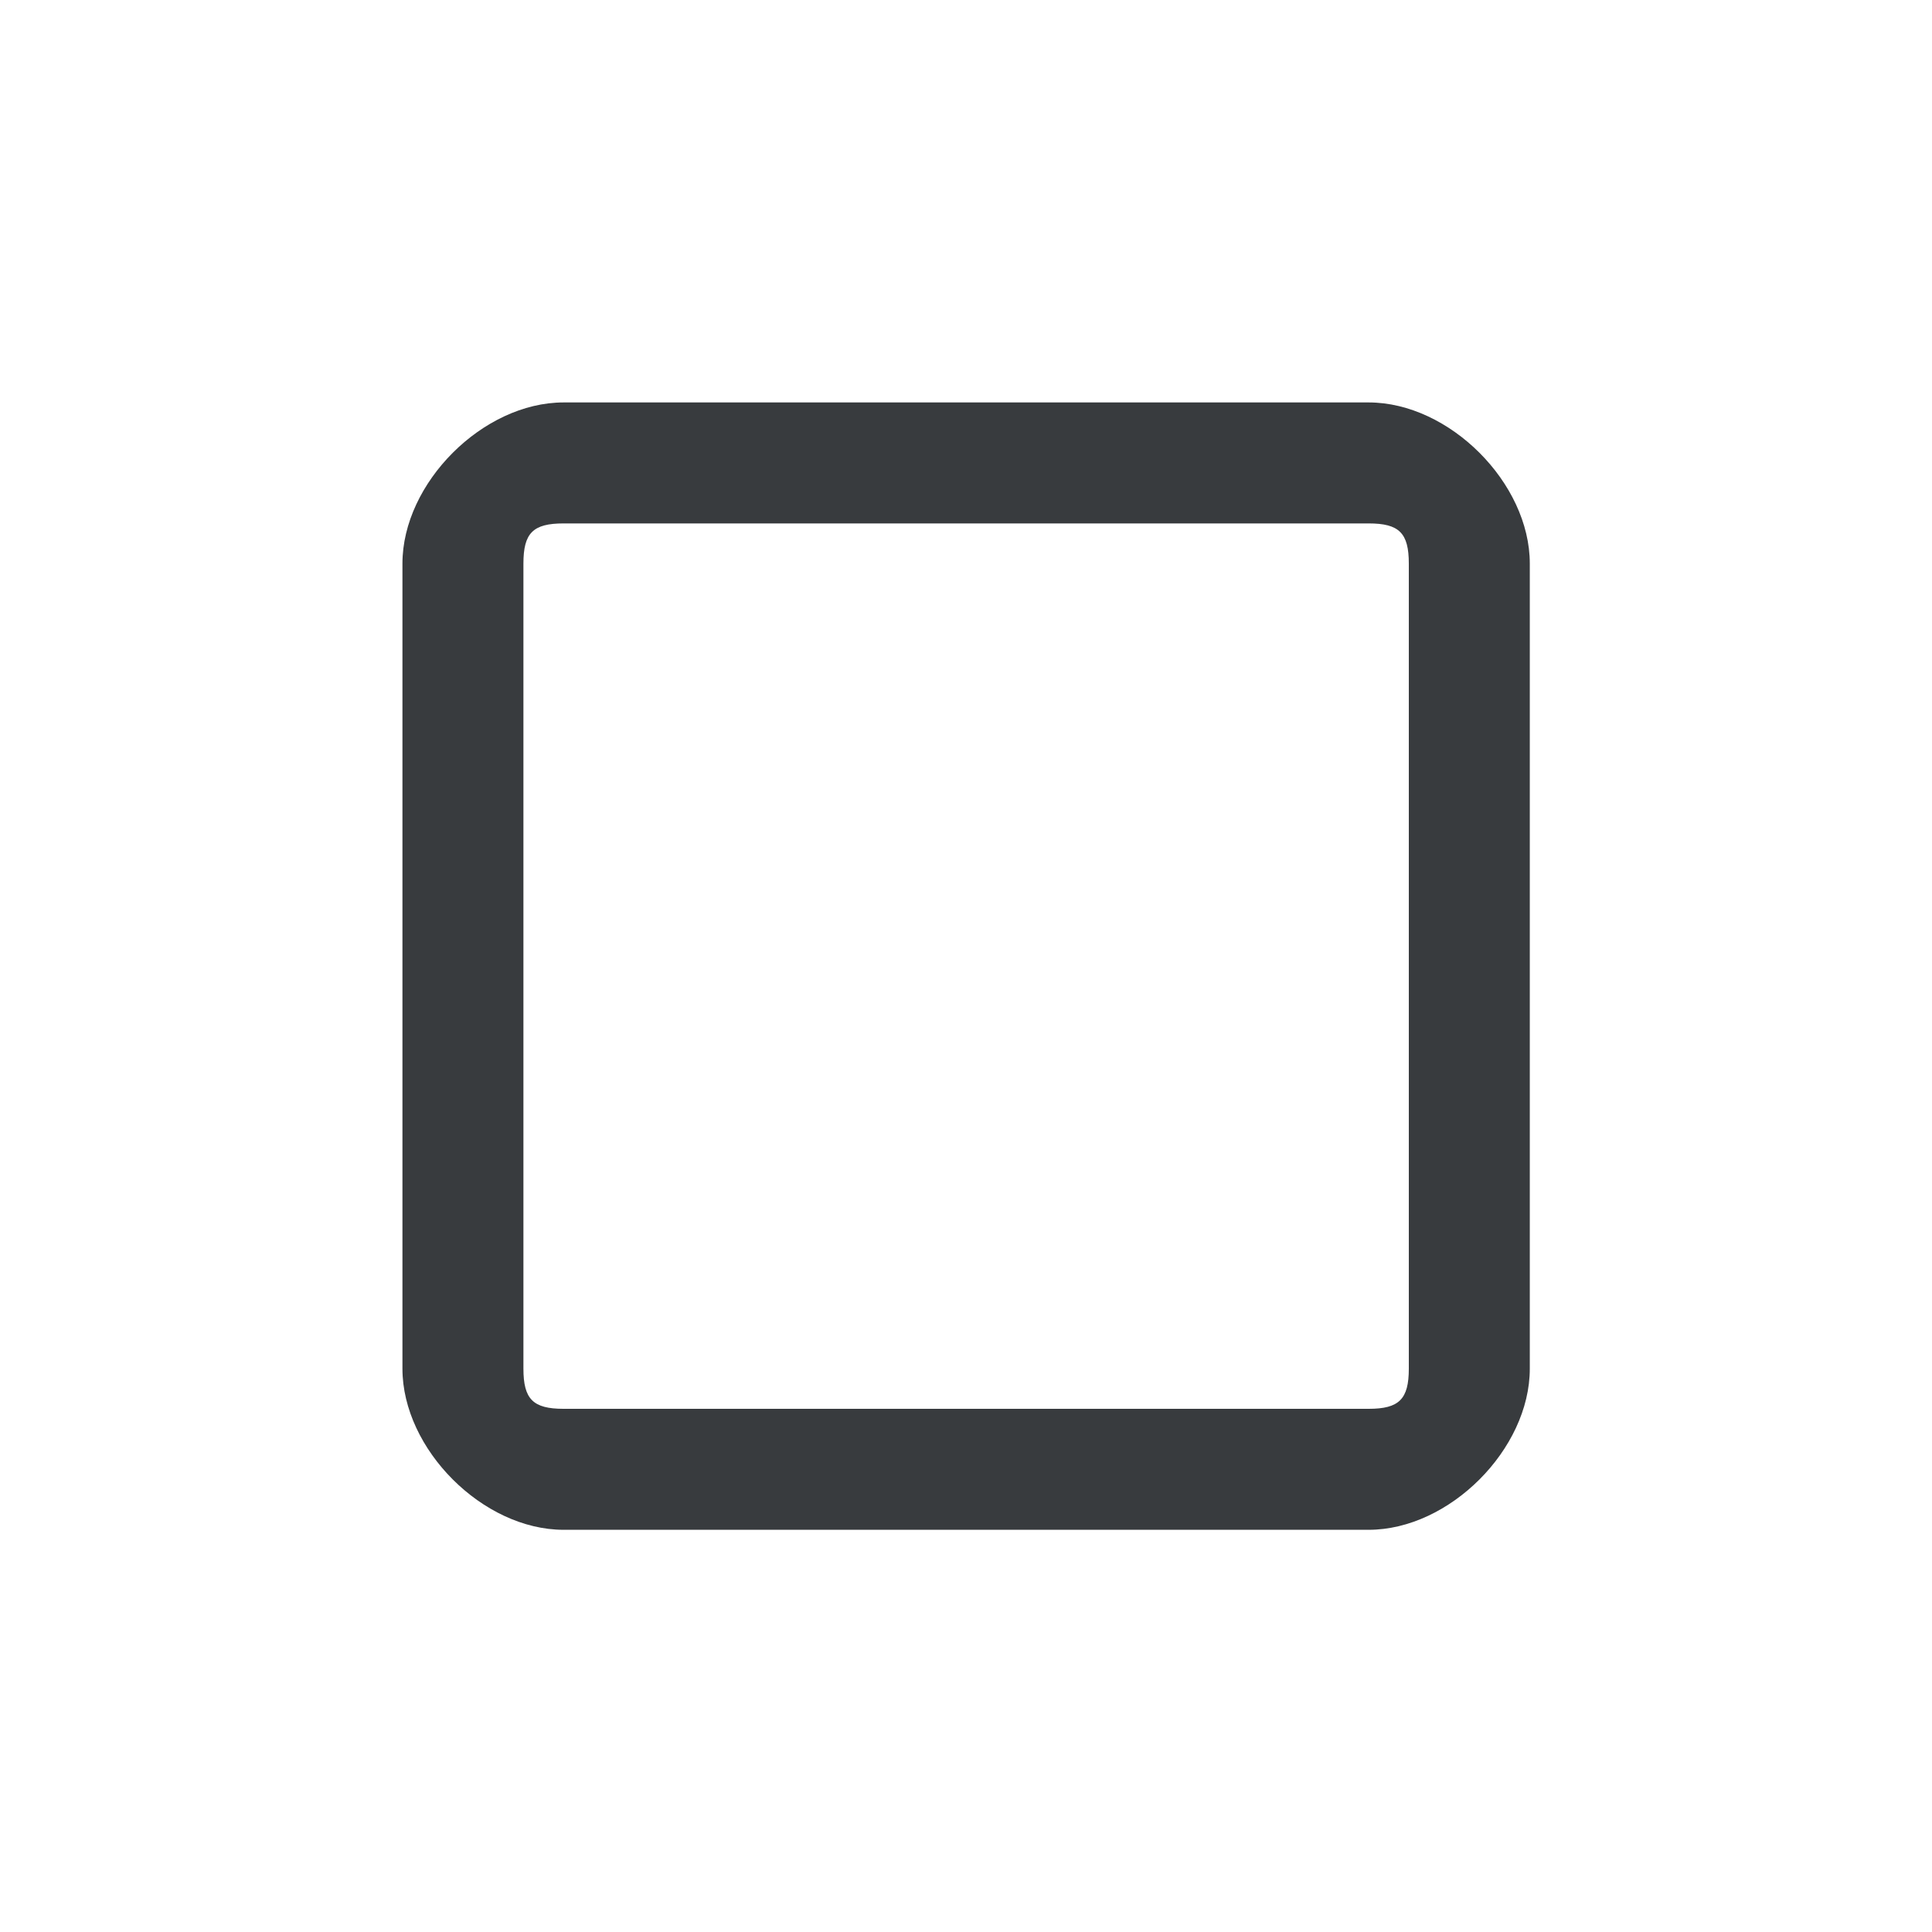 <?xml version='1.0' encoding='UTF-8' standalone='no'?>
<svg baseProfile="tiny" height="12.7mm" version="1.2" viewBox="0 0 48 48" width="12.7mm" xmlns="http://www.w3.org/2000/svg" xmlns:xlink="http://www.w3.org/1999/xlink">
    <style id="current-color-scheme" type="text/css">.ColorScheme-Text {color:#232629;}</style>
    <title>Qt SVG Document</title>
    <desc>Auto-generated by Klassy window decoration</desc>
    <defs/>
    <g fill="none" fill-rule="evenodd" stroke="black" stroke-linecap="square" stroke-linejoin="bevel" stroke-width="1">
        <g class="ColorScheme-Text" fill="currentColor" fill-opacity="0.9" font-family="Noto Sans" font-size="13.333" font-style="normal" font-weight="400" stroke="none" transform="matrix(2.667,0,0,2.667,0,0)">
            <path d="M3.749,5.25 C3.749,4.499 4.499,3.749 5.25,3.749 L12.75,3.749 C13.501,3.749 14.251,4.499 14.251,5.25 L14.251,12.75 C14.251,13.501 13.501,14.251 12.75,14.251 L5.25,14.251 C4.499,14.251 3.749,13.501 3.749,12.75 L3.749,5.25 M4.876,5.25 L4.876,12.75 C4.876,13.034 4.965,13.124 5.25,13.124 L12.75,13.124 C13.034,13.124 13.124,13.034 13.124,12.75 L13.124,5.25 C13.124,4.965 13.034,4.876 12.75,4.876 L5.25,4.876 C4.965,4.876 4.876,4.965 4.876,5.25 " fill-rule="nonzero" vector-effect="none"/>
        </g>
    </g>
</svg>
